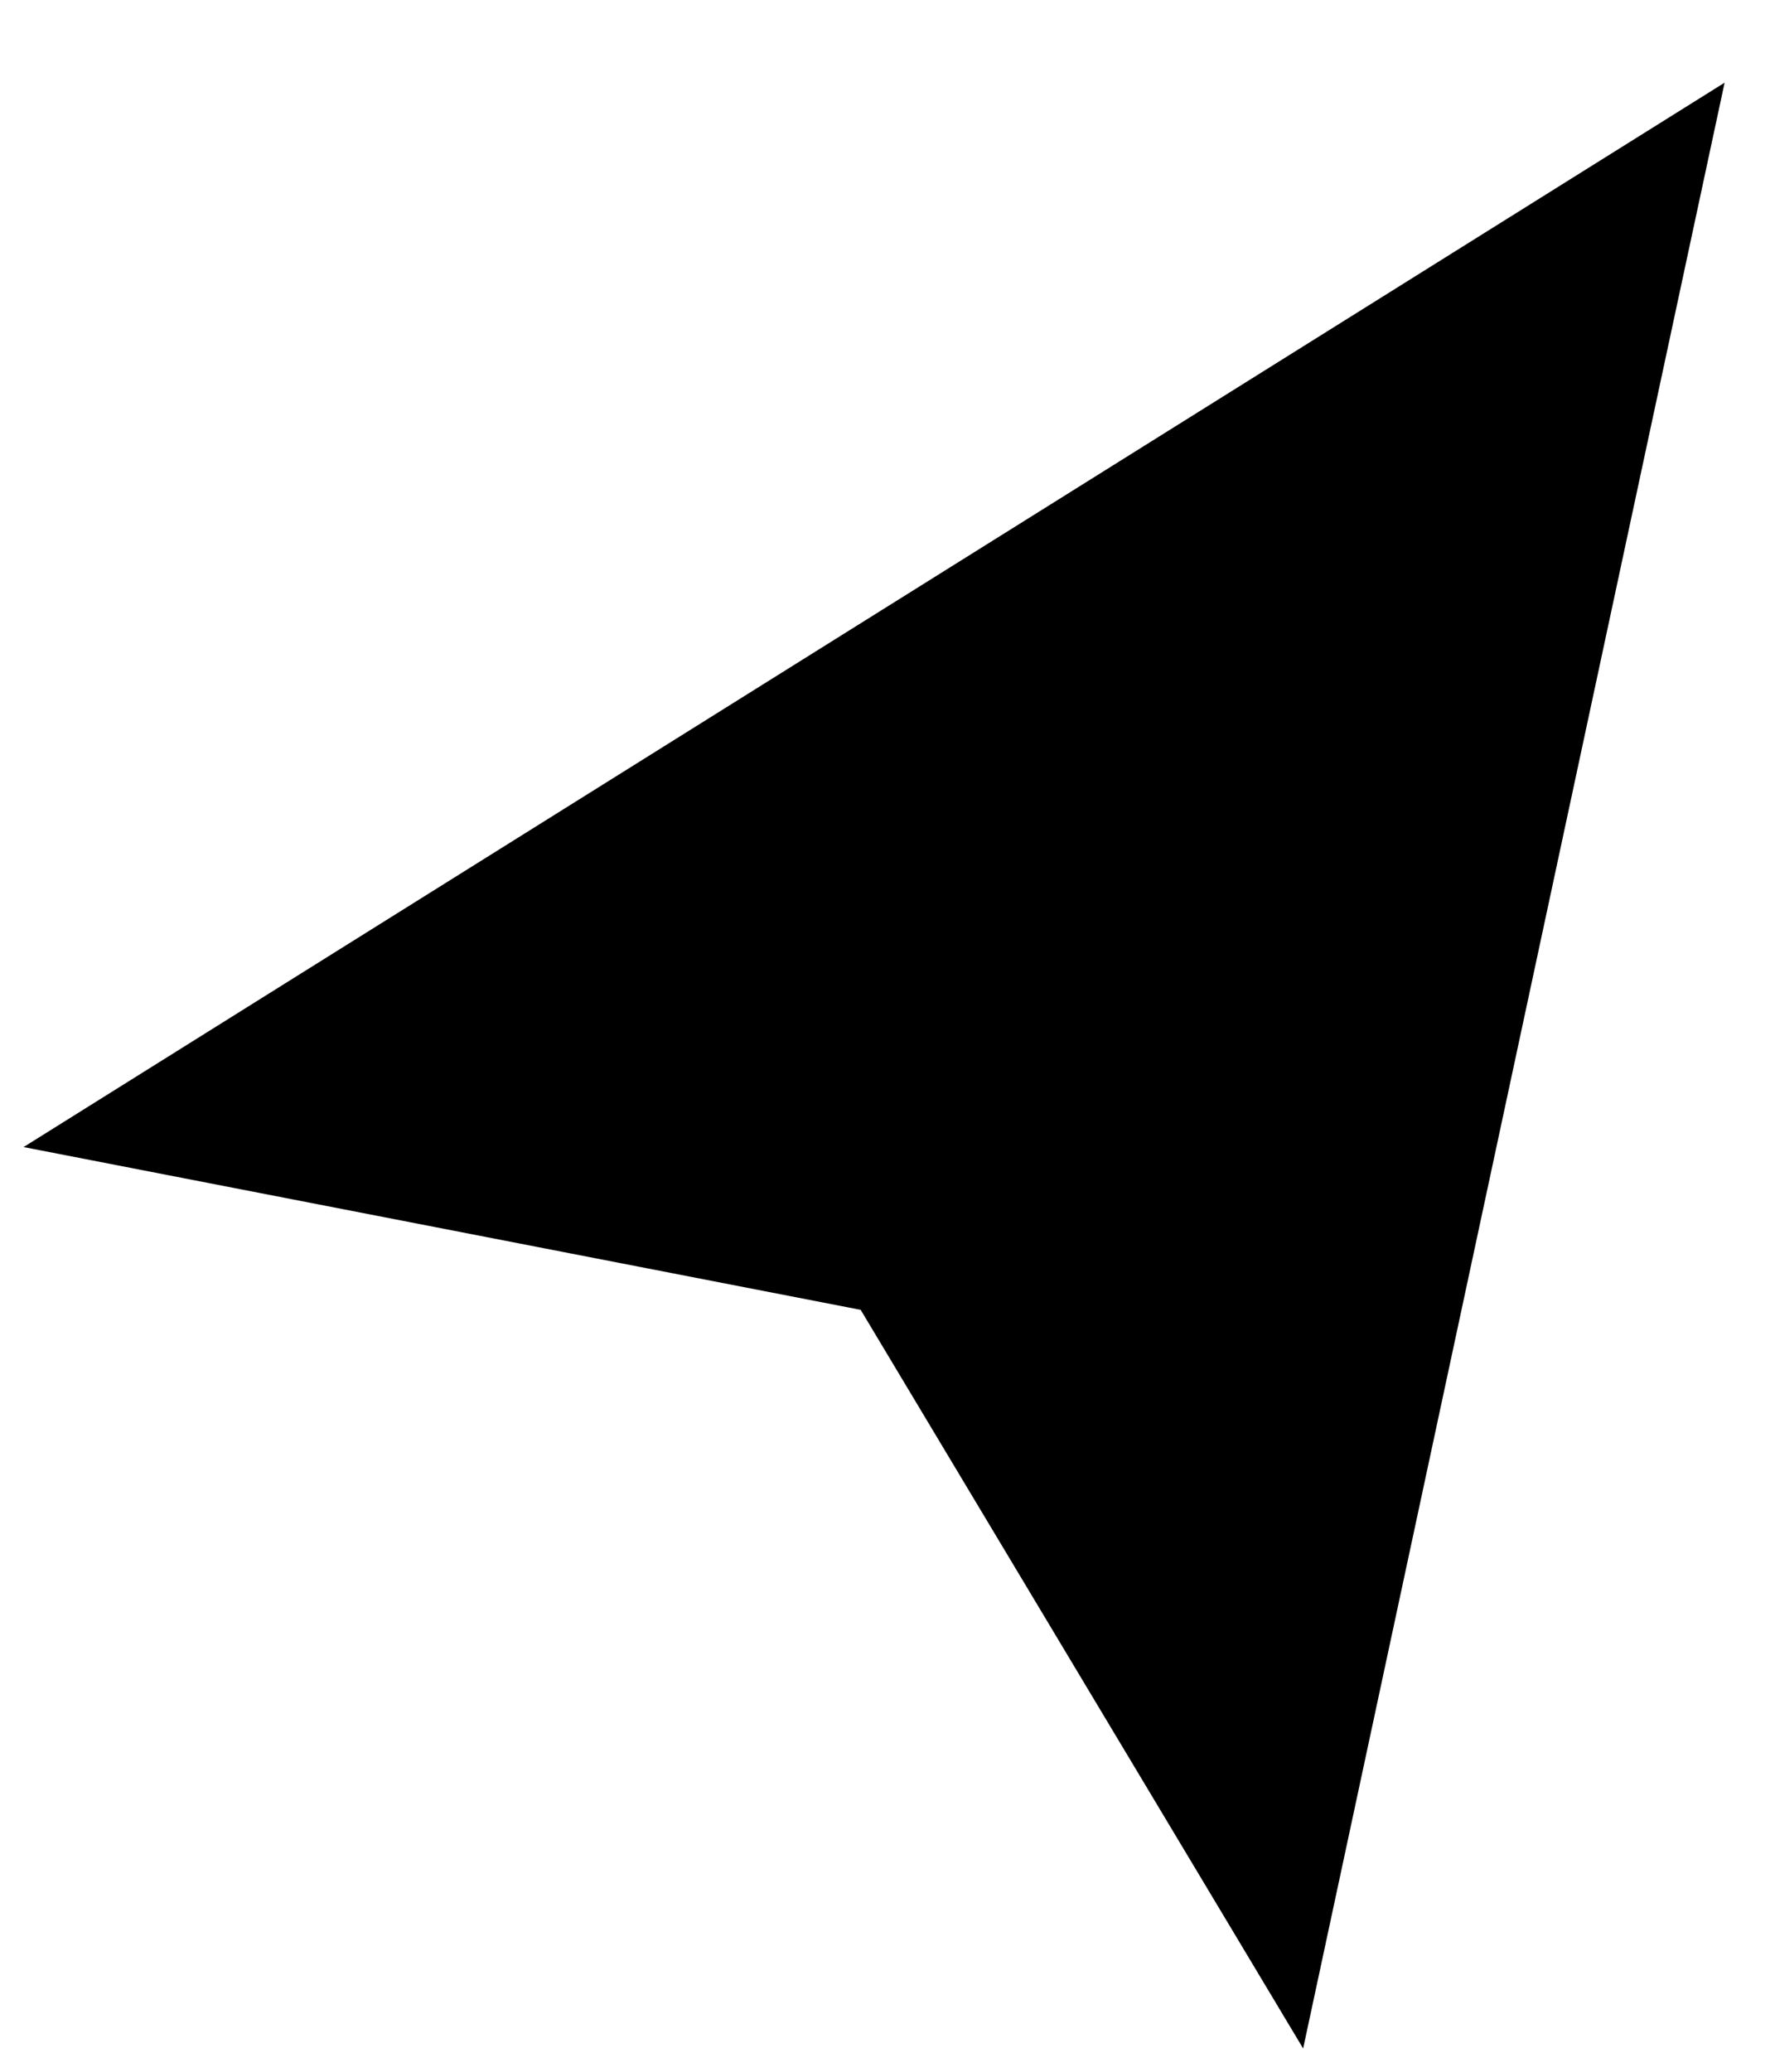 <svg width="18" height="21" viewBox="0 0 18 21" fill="currentColor" xmlns="http://www.w3.org/2000/svg">
<path fill-rule="evenodd" clip-rule="evenodd" d="M17.489 0.838L0.239 11.627L8.728 13.277L13.215 20.764L17.489 0.838Z" />
</svg>
